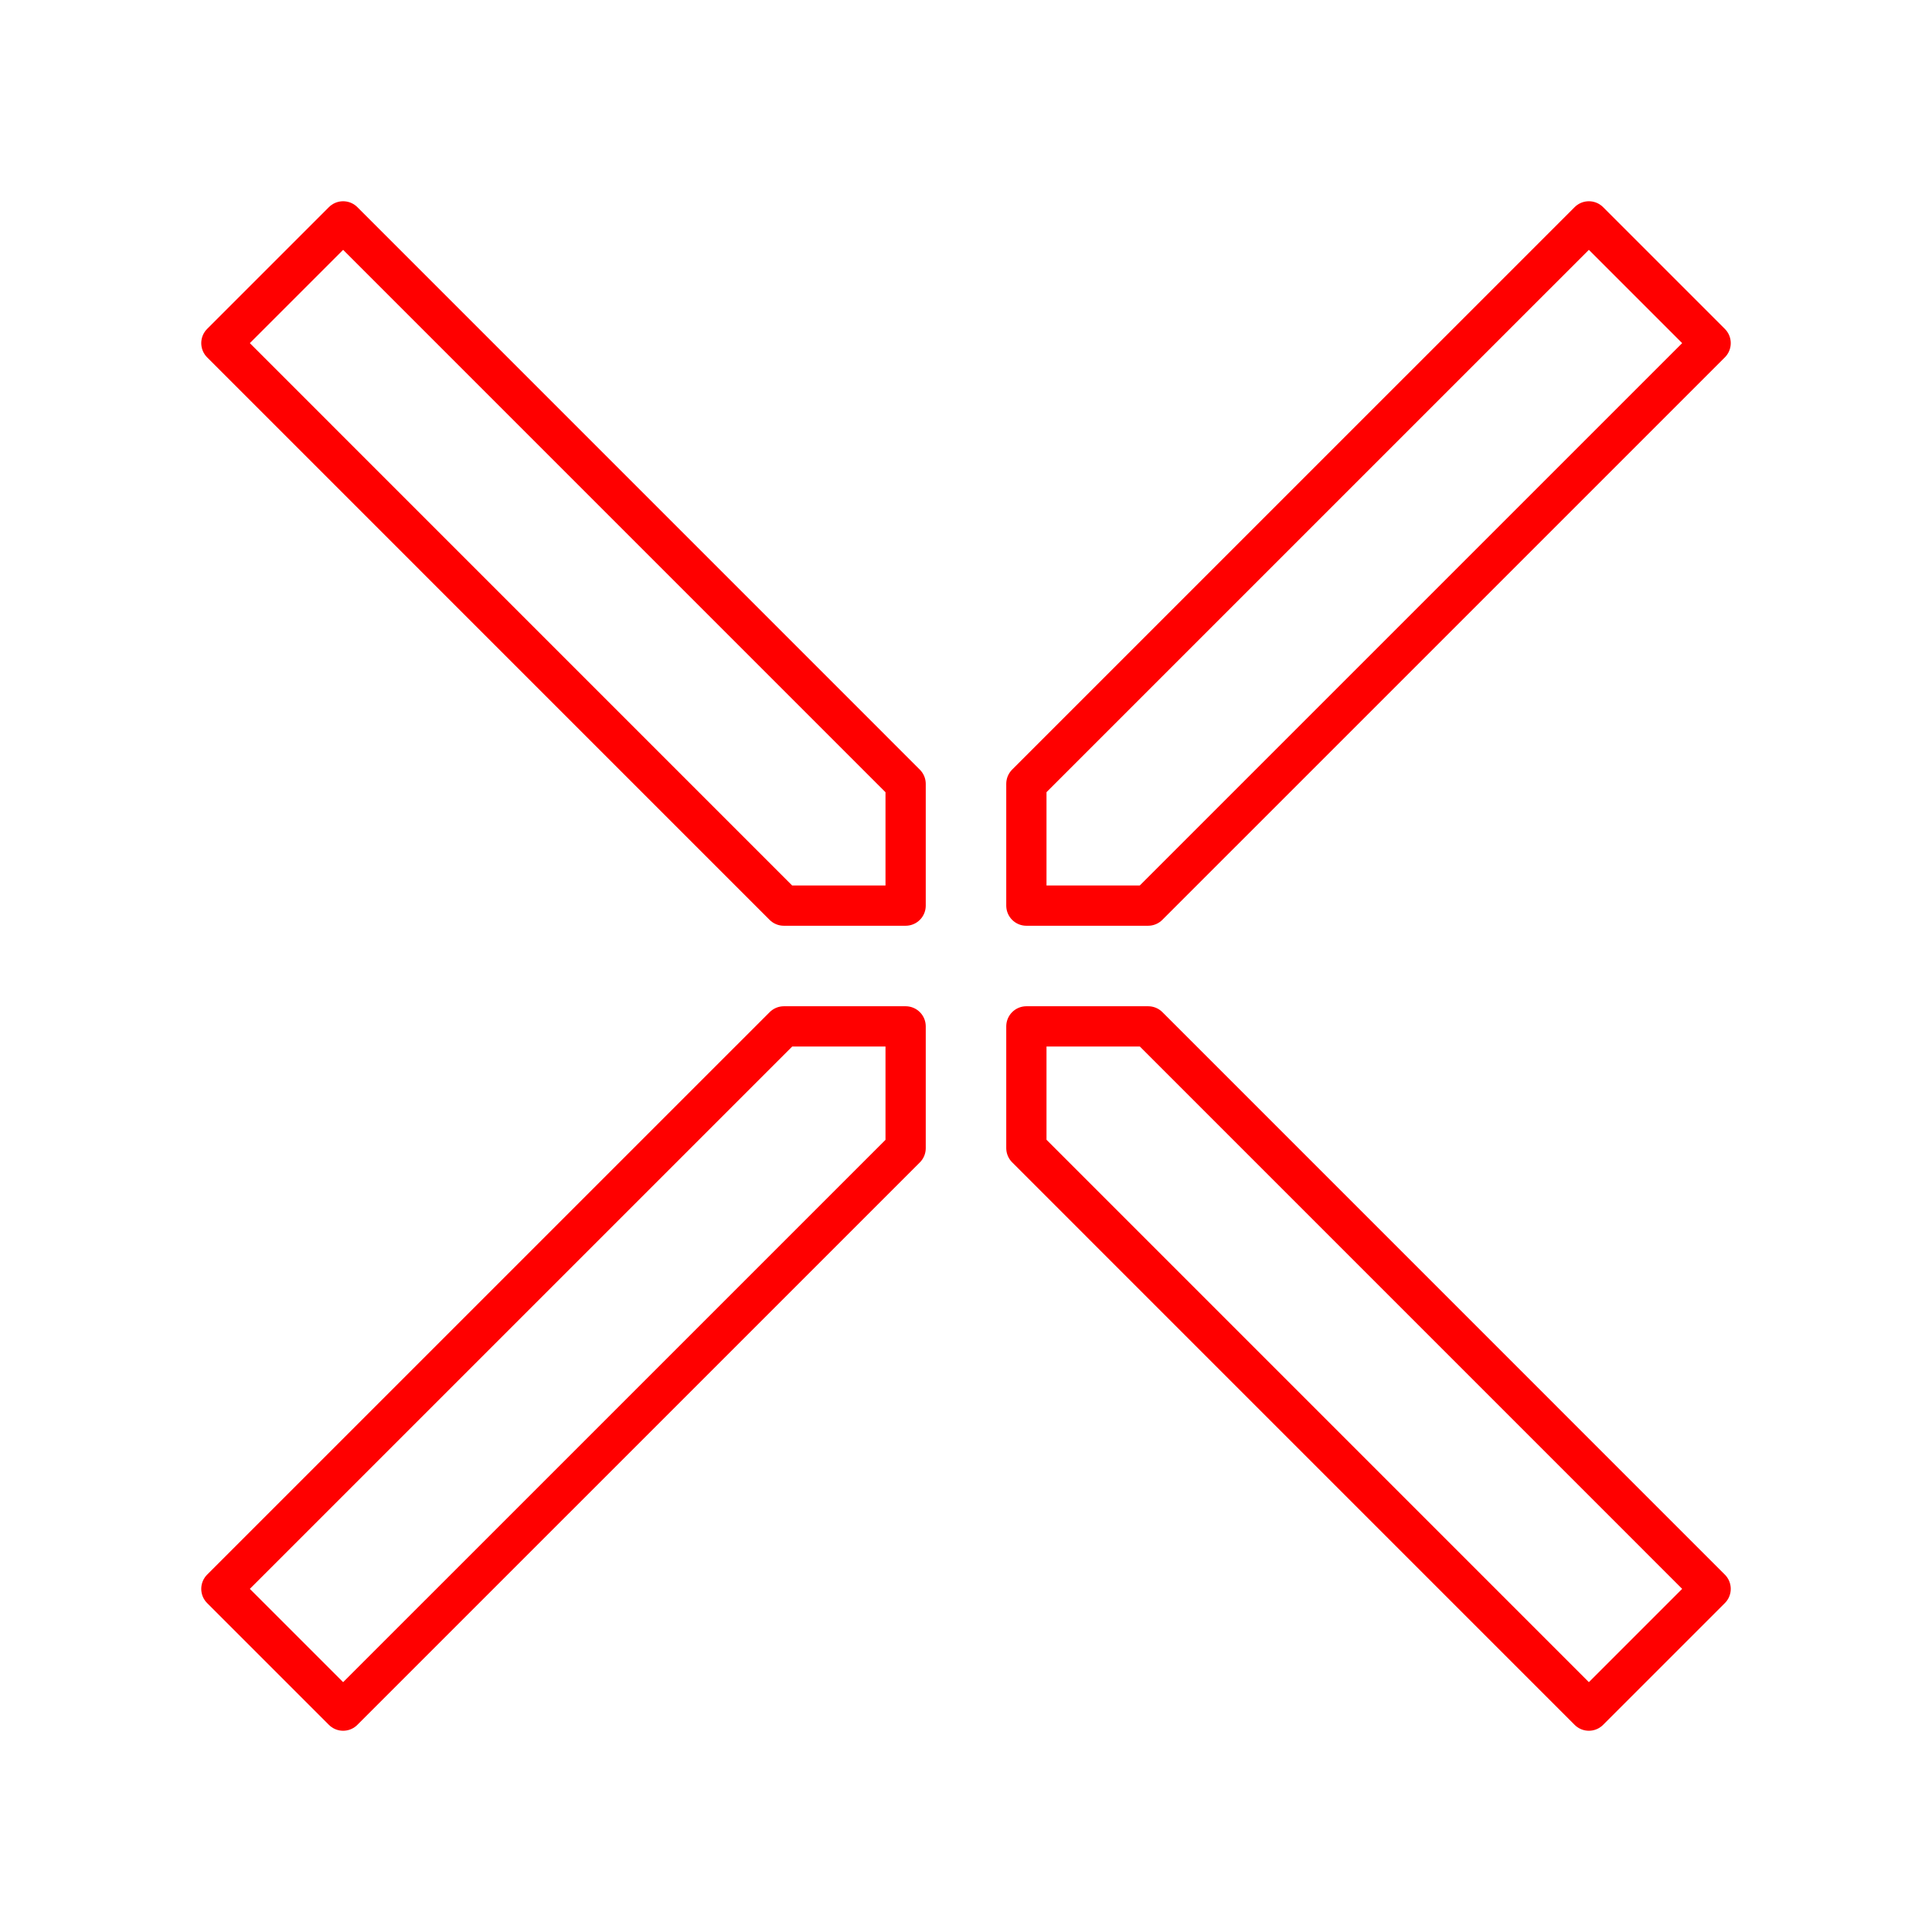 <svg xmlns="http://www.w3.org/2000/svg" viewBox="0 0 48 48"><defs><style>.a{fill:none;stroke:#FF0000;stroke-linecap:round;stroke-linejoin:round;}</style></defs><polygon class="a" points="28.526 25.5 25.5 25.5 25.5 28.524 39.475 42.5 42.5 39.475 28.526 25.5"/><polygon class="a" points="22.5 28.526 22.5 25.5 19.476 25.5 5.5 39.475 8.525 42.5 22.5 28.526"/><polygon class="a" points="19.474 22.5 22.5 22.5 22.5 19.476 8.525 5.5 5.5 8.525 19.474 22.5"/><polygon class="a" points="25.5 19.474 25.5 22.5 28.524 22.5 42.5 8.525 39.475 5.5 25.5 19.474"/></svg>